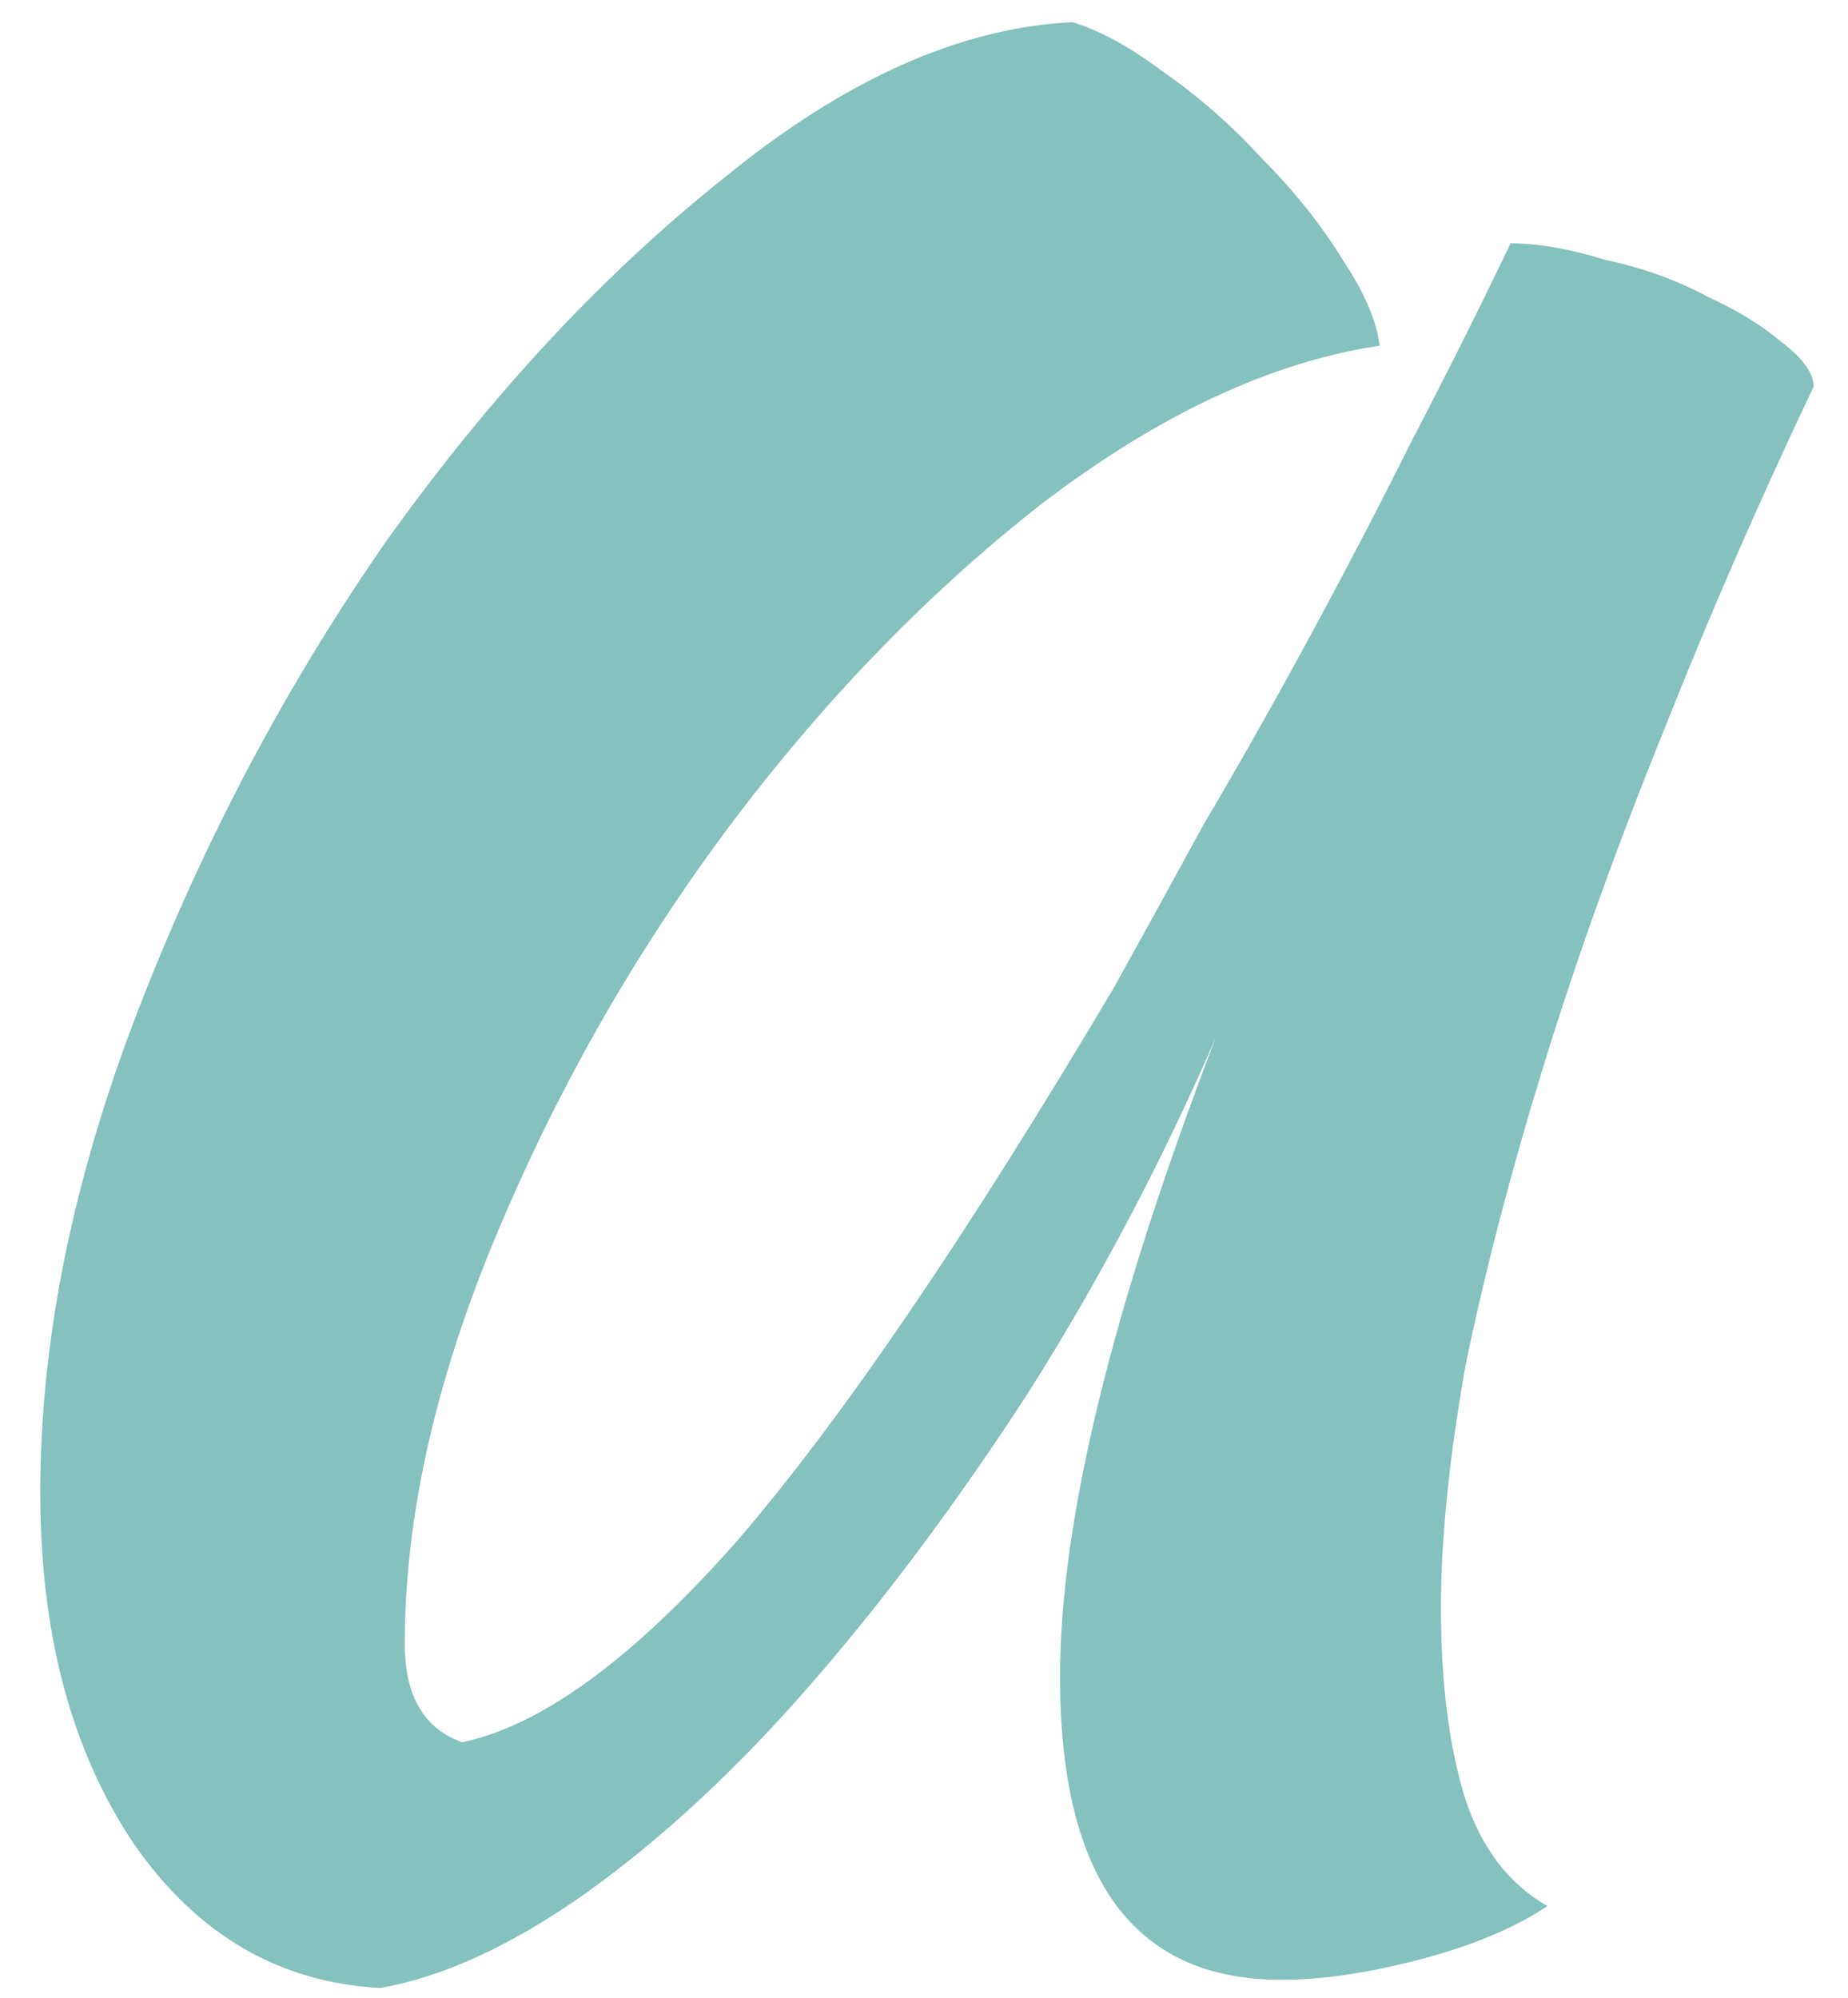 <svg width="37" height="40" viewBox="0 0 37 40" fill="none" xmlns="http://www.w3.org/2000/svg">
<path d="M30.244 4.872C30.791 4.872 31.419 4.981 32.13 5.2C32.895 5.364 33.579 5.61 34.18 5.938C34.781 6.211 35.273 6.512 35.656 6.84C36.093 7.168 36.312 7.469 36.312 7.742C35.219 10.038 34.207 12.361 33.278 14.712C32.349 17.008 31.556 19.222 30.9 21.354C30.244 23.486 29.725 25.481 29.342 27.34C29.014 29.199 28.85 30.811 28.85 32.178C28.85 33.709 29.014 34.993 29.342 36.032C29.67 37.016 30.217 37.727 30.982 38.164C30.326 38.601 29.479 38.957 28.44 39.23C27.401 39.503 26.472 39.64 25.652 39.64C22.7 39.64 21.224 37.617 21.224 33.572C21.224 30.456 22.263 26.192 24.34 20.78C23.247 23.295 21.989 25.673 20.568 27.914C19.147 30.101 17.698 32.041 16.222 33.736C14.746 35.431 13.243 36.825 11.712 37.918C10.236 38.957 8.869 39.585 7.612 39.804C5.589 39.695 3.949 38.738 2.692 36.934C1.435 35.075 0.806 32.725 0.806 29.882C0.806 26.821 1.462 23.595 2.774 20.206C4.086 16.817 5.753 13.673 7.776 10.776C9.853 7.879 12.095 5.473 14.5 3.56C16.905 1.592 19.229 0.553 21.47 0.444C22.017 0.608 22.618 0.936 23.274 1.428C23.985 1.92 24.641 2.494 25.242 3.15C25.898 3.806 26.445 4.489 26.882 5.2C27.319 5.856 27.565 6.43 27.62 6.922C25.433 7.25 23.165 8.316 20.814 10.12C18.518 11.924 16.413 14.111 14.5 16.68C12.641 19.195 11.111 21.901 9.908 24.798C8.705 27.695 8.104 30.401 8.104 32.916C8.104 33.955 8.487 34.611 9.252 34.884C10.837 34.556 12.669 33.217 14.746 30.866C16.823 28.461 19.338 24.771 22.29 19.796C22.837 18.812 23.438 17.719 24.094 16.516C24.805 15.313 25.515 14.056 26.226 12.744C26.937 11.432 27.62 10.12 28.276 8.808C28.987 7.441 29.643 6.129 30.244 4.872Z" fill="#85C1BD"/>
</svg>

